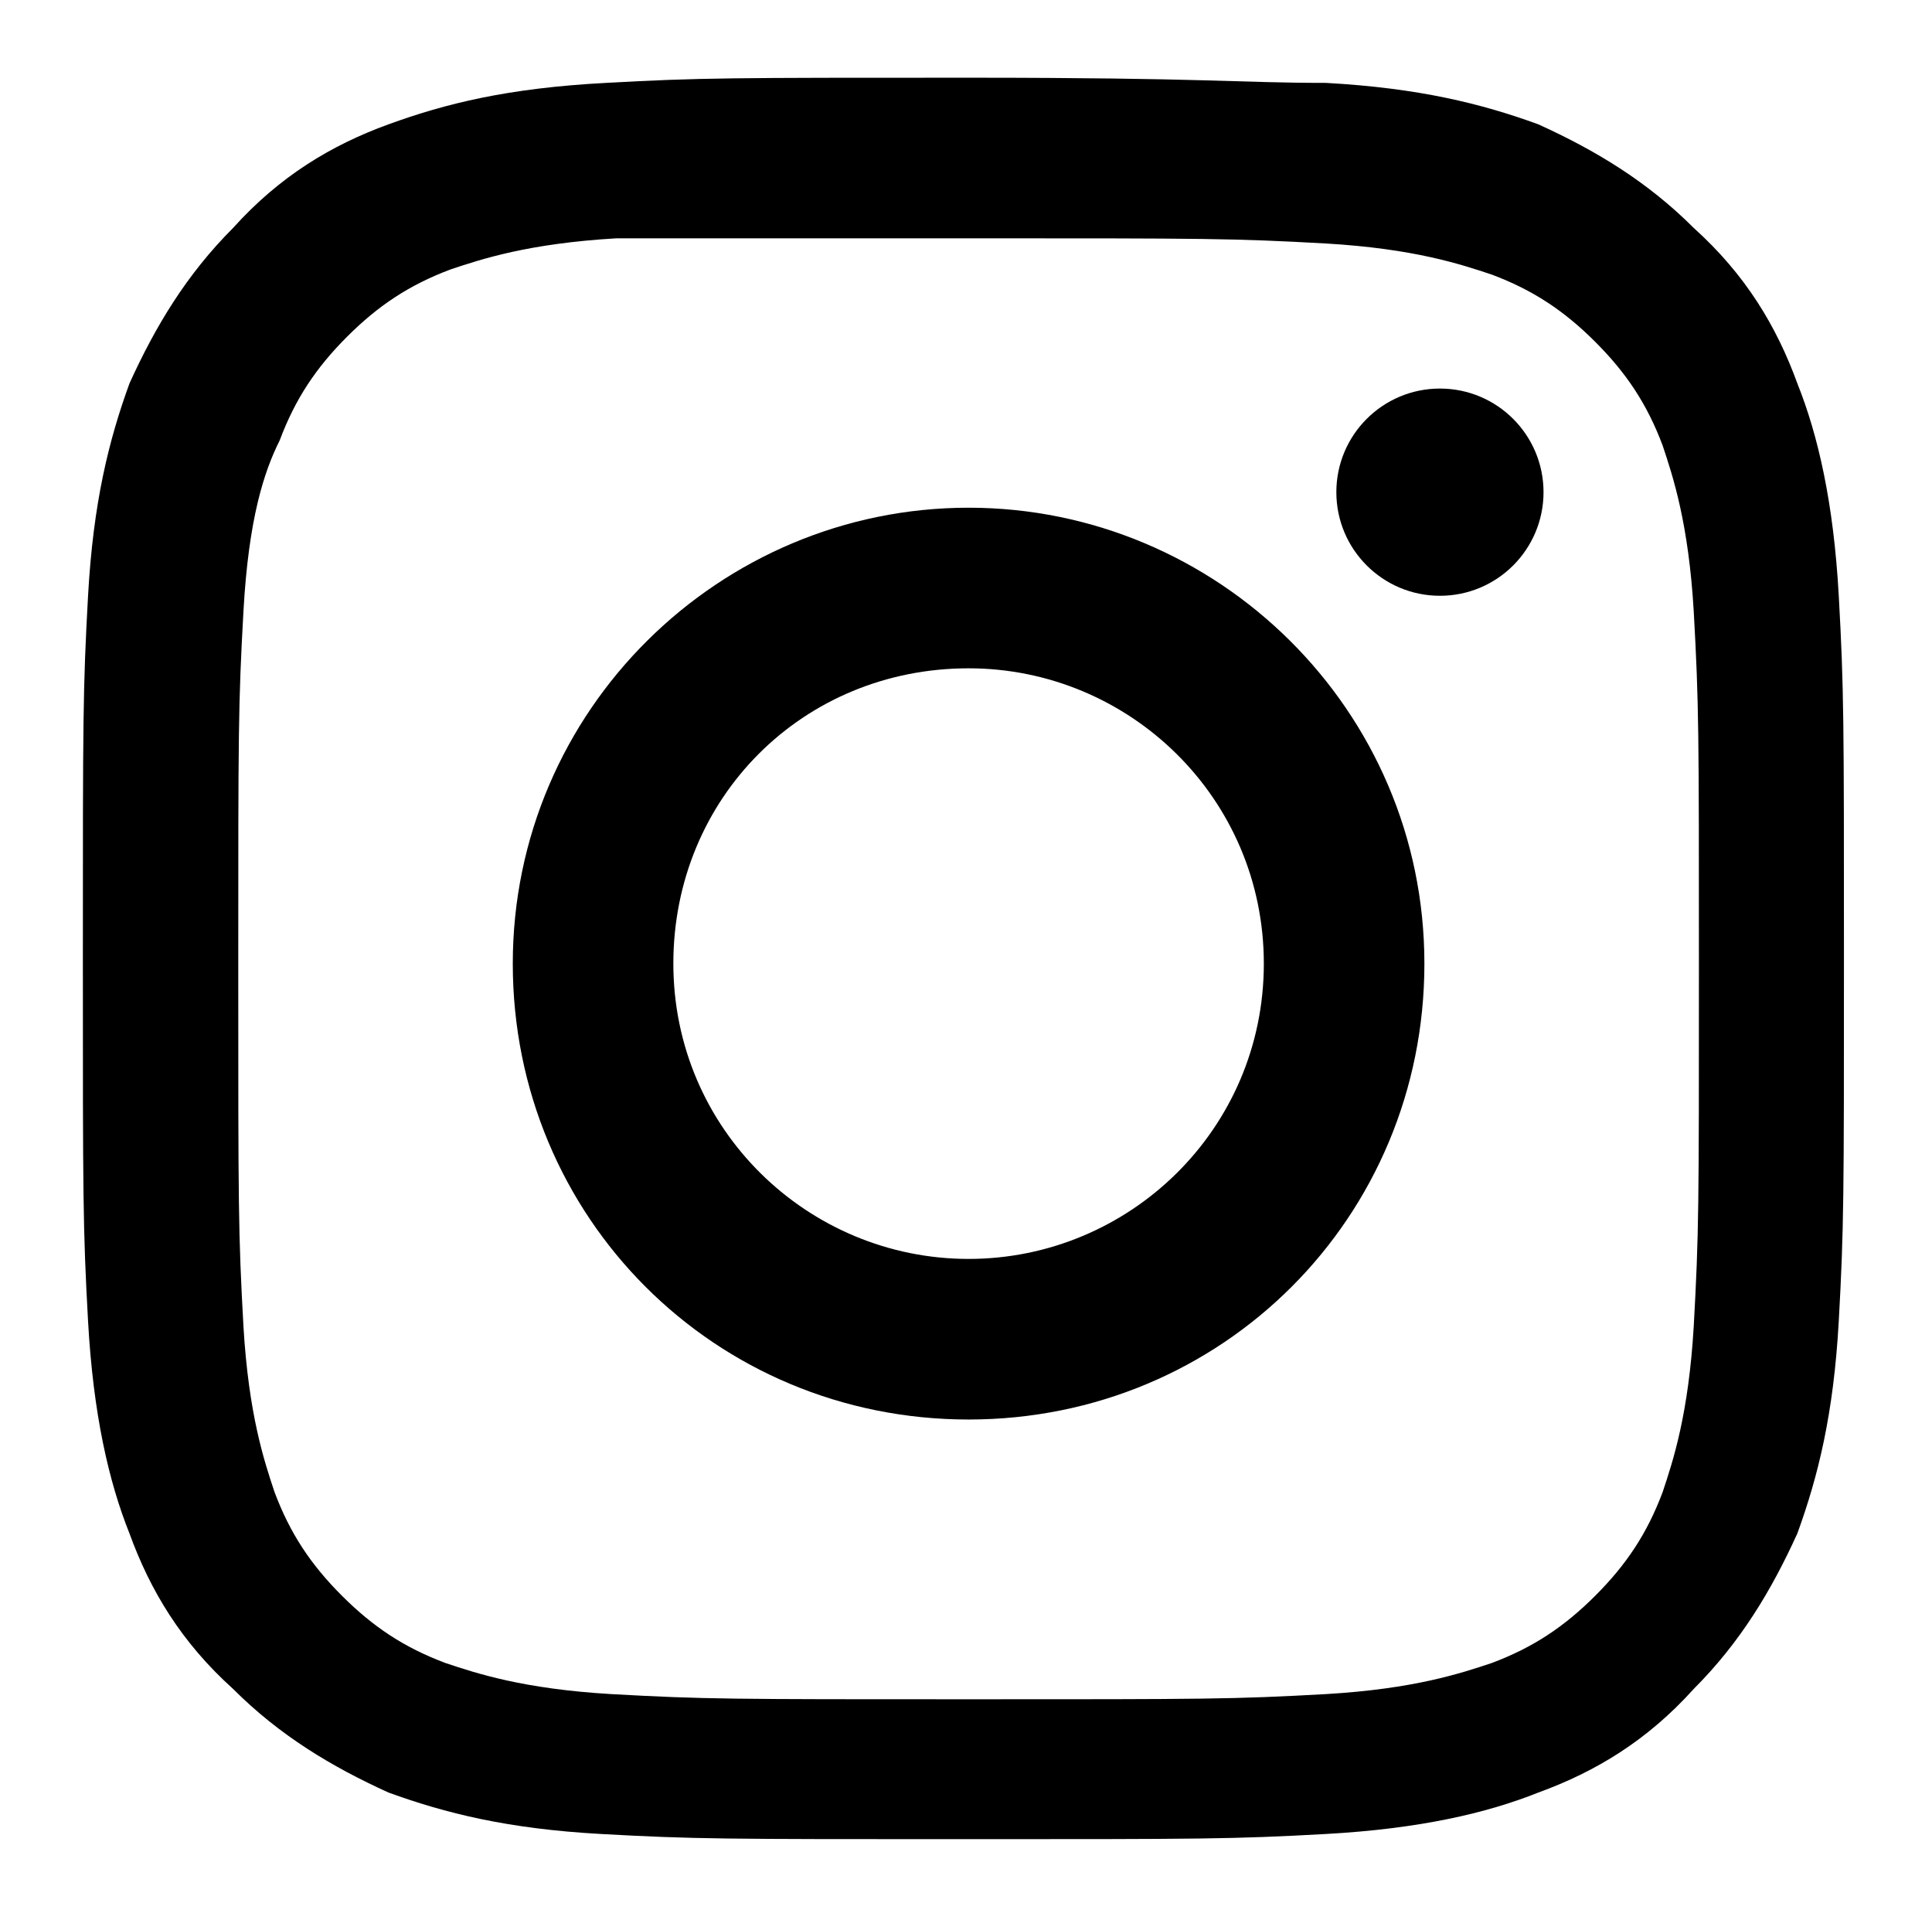 <?xml version="1.0" encoding="utf-8"?>
<!-- Generator: Adobe Illustrator 25.3.1, SVG Export Plug-In . SVG Version: 6.00 Build 0)  -->
<svg version="1.1" id="Layer_1" xmlns="http://www.w3.org/2000/svg" xmlns:xlink="http://www.w3.org/1999/xlink" x="0px" y="0px"
	 width="37.3px" height="37.2px" viewBox="0 0 37.3 37.2" style="enable-background:new 0 0 37.3 37.2;" xml:space="preserve">
<g>
	<path d="M18.7,4.6c4.6,0,5.1,0,6.9,0.1c1.7,0.1,2.6,0.4,3.2,0.6c0.8,0.3,1.4,0.7,2,1.3c0.6,0.6,1,1.2,1.3,2
		c0.2,0.6,0.5,1.5,0.6,3.2c0.1,1.8,0.1,2.3,0.1,6.9s0,5.1-0.1,6.9c-0.1,1.7-0.4,2.6-0.6,3.2c-0.3,0.8-0.7,1.4-1.3,2
		c-0.6,0.6-1.2,1-2,1.3c-0.6,0.2-1.5,0.5-3.2,0.6c-1.8,0.1-2.3,0.1-6.9,0.1s-5.1,0-6.9-0.1c-1.7-0.1-2.6-0.4-3.2-0.6
		c-0.8-0.3-1.4-0.7-2-1.3c-0.6-0.6-1-1.2-1.3-2c-0.2-0.6-0.5-1.5-0.6-3.2c-0.1-1.8-0.1-2.3-0.1-6.9s0-5.1,0.1-6.9
		C4.8,10,5.1,9.1,5.4,8.5c0.3-0.8,0.7-1.4,1.3-2c0.6-0.6,1.2-1,2-1.3c0.6-0.2,1.5-0.5,3.2-0.6C13.6,4.6,14.1,4.6,18.7,4.6 M18.7,1.5
		c-4.6,0-5.2,0-7,0.1C9.8,1.7,8.6,2,7.5,2.4c-1.1,0.4-2.1,1-3,2c-0.9,0.9-1.5,1.9-2,3c-0.4,1.1-0.7,2.3-0.8,4.1
		c-0.1,1.8-0.1,2.4-0.1,7c0,4.6,0,5.2,0.1,7c0.1,1.8,0.4,3.1,0.8,4.1c0.4,1.1,1,2.1,2,3c0.9,0.9,1.9,1.5,3,2
		c1.1,0.4,2.3,0.7,4.1,0.8c1.8,0.1,2.4,0.1,7,0.1s5.2,0,7-0.1c1.8-0.1,3.1-0.4,4.1-0.8c1.1-0.4,2.1-1,3-2c0.9-0.9,1.5-1.9,2-3
		c0.4-1.1,0.7-2.3,0.8-4.1c0.1-1.8,0.1-2.4,0.1-7s0-5.2-0.1-7c-0.1-1.8-0.4-3.1-0.8-4.1c-0.4-1.1-1-2.1-2-3c-0.9-0.9-1.9-1.5-3-2
		c-1.1-0.4-2.3-0.7-4.1-0.8C23.9,1.6,23.3,1.5,18.7,1.5L18.7,1.5z"/>
	<path d="M18.7,9.8c-4.8,0-8.8,3.9-8.8,8.8s3.9,8.8,8.8,8.8s8.8-3.9,8.8-8.8S23.5,9.8,18.7,9.8z M18.7,24.3c-3.1,0-5.7-2.5-5.7-5.7
		s2.5-5.7,5.7-5.7c3.1,0,5.7,2.5,5.7,5.7S21.8,24.3,18.7,24.3z"/>
	<circle cx="27.8" cy="9.5" r="2"/>
</g>
</svg>
